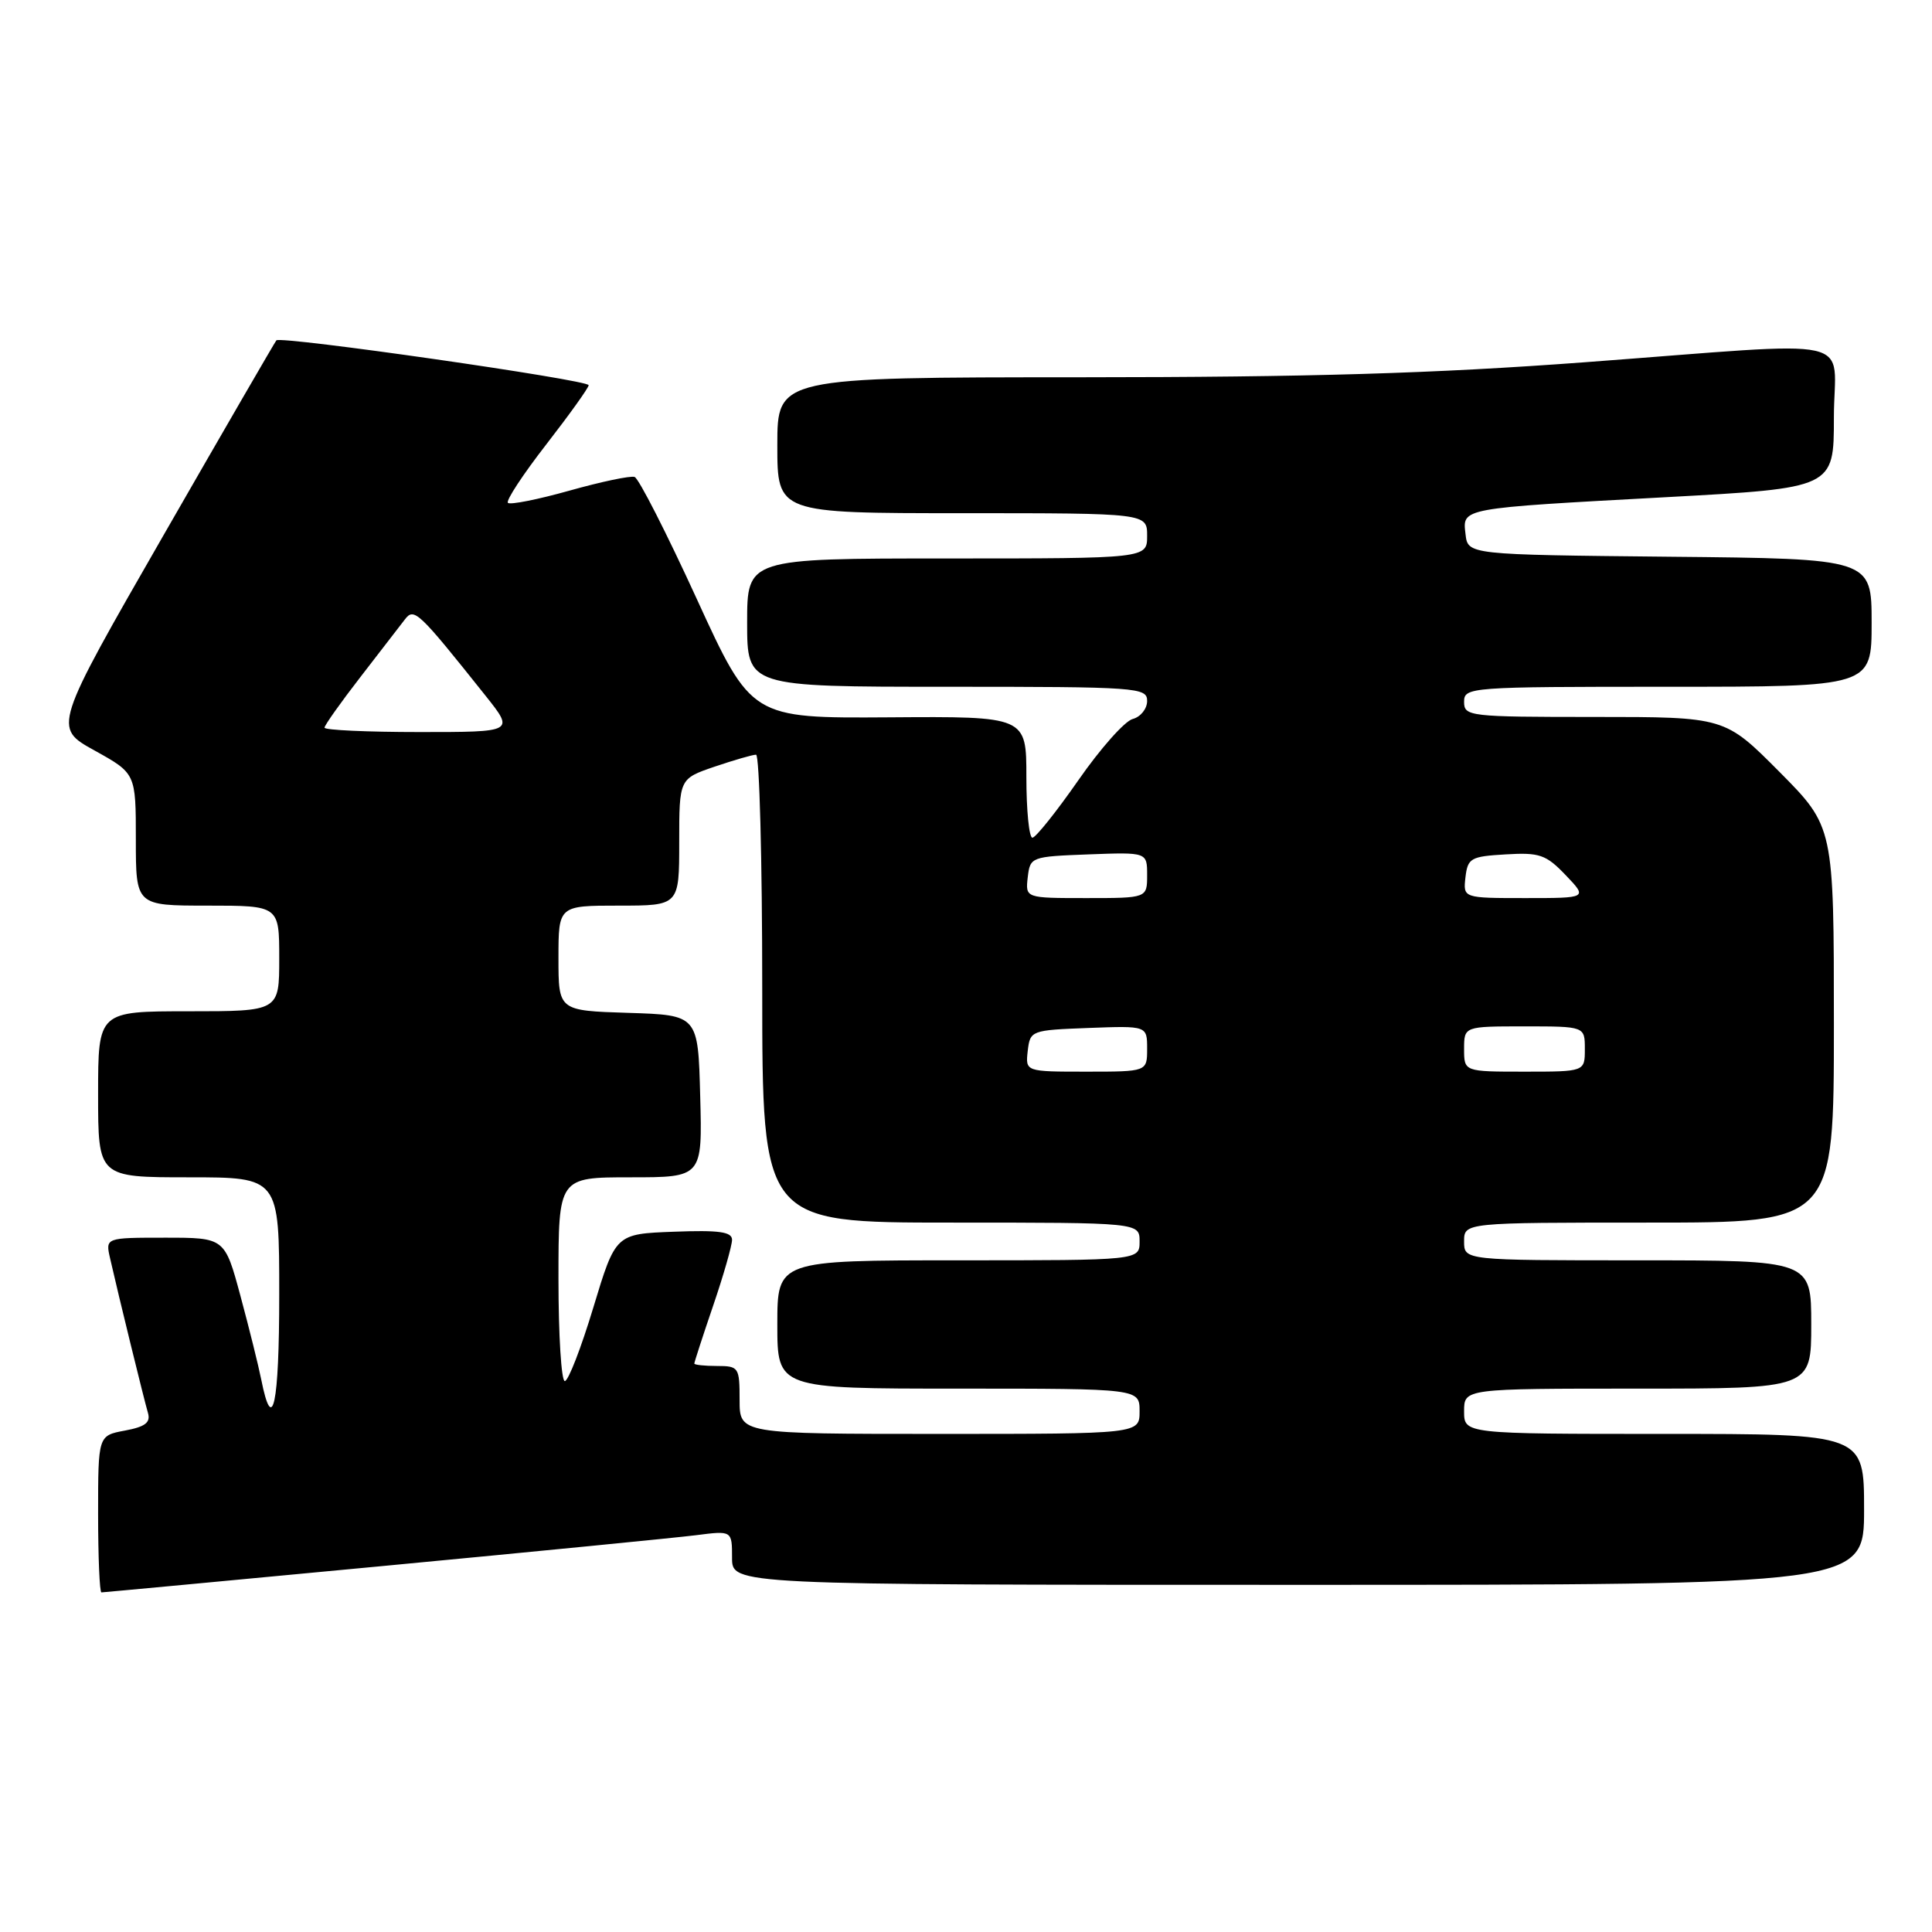 <?xml version="1.0" encoding="UTF-8" standalone="no"?>
<!DOCTYPE svg PUBLIC "-//W3C//DTD SVG 1.1//EN" "http://www.w3.org/Graphics/SVG/1.1/DTD/svg11.dtd" >
<svg xmlns="http://www.w3.org/2000/svg" xmlns:xlink="http://www.w3.org/1999/xlink" version="1.1" viewBox="0 0 256 256">
 <g >
 <path fill="currentColor"
d=" M 50.69 207.51 C 70.93 205.59 89.64 203.75 92.25 203.42 C 97.00 202.81 97.00 202.81 97.00 206.41 C 97.00 210.00 97.00 210.00 172.00 210.00 C 247.00 210.00 247.00 210.00 247.00 200.00 C 247.00 190.00 247.00 190.00 220.50 190.00 C 194.00 190.00 194.00 190.00 194.00 187.00 C 194.00 184.00 194.00 184.00 217.00 184.00 C 240.00 184.00 240.00 184.00 240.00 175.50 C 240.00 167.00 240.00 167.00 217.00 167.00 C 194.00 167.00 194.00 167.00 194.00 164.50 C 194.00 162.00 194.00 162.00 218.50 162.00 C 243.00 162.00 243.00 162.00 243.00 135.77 C 243.00 109.55 243.00 109.55 235.78 102.27 C 228.55 95.00 228.55 95.00 211.28 95.00 C 194.67 95.00 194.00 94.92 194.00 93.00 C 194.00 91.05 194.67 91.00 221.00 91.00 C 248.00 91.00 248.00 91.00 248.00 82.52 C 248.00 74.03 248.00 74.03 221.25 73.77 C 194.50 73.50 194.50 73.50 194.19 70.78 C 193.78 67.29 193.35 67.37 220.75 65.88 C 243.00 64.67 243.00 64.67 243.00 55.34 C 243.00 44.26 247.31 45.22 210.00 48.00 C 190.01 49.49 173.61 49.98 143.25 49.99 C 103.00 50.00 103.00 50.00 103.00 59.00 C 103.00 68.00 103.00 68.00 127.50 68.00 C 152.00 68.00 152.00 68.00 152.00 71.00 C 152.00 74.00 152.00 74.00 125.50 74.00 C 99.00 74.00 99.00 74.00 99.00 82.50 C 99.00 91.00 99.00 91.00 125.50 91.00 C 150.79 91.00 152.00 91.09 152.00 92.88 C 152.00 93.92 151.14 94.99 150.09 95.27 C 149.04 95.54 145.80 99.19 142.89 103.38 C 139.97 107.57 137.23 111.00 136.80 111.00 C 136.36 111.00 136.00 107.38 136.00 102.96 C 136.00 94.92 136.00 94.92 117.79 95.05 C 99.57 95.17 99.57 95.17 92.32 79.35 C 88.33 70.64 84.63 63.38 84.09 63.20 C 83.54 63.01 79.66 63.83 75.46 65.01 C 71.26 66.19 67.59 66.92 67.30 66.63 C 67.01 66.34 69.30 62.86 72.39 58.88 C 75.47 54.91 78.00 51.38 78.00 51.04 C 78.00 50.34 37.16 44.48 36.62 45.10 C 36.43 45.32 29.69 56.95 21.65 70.95 C 7.03 96.40 7.03 96.40 12.52 99.44 C 18.00 102.48 18.00 102.48 18.00 111.24 C 18.00 120.00 18.00 120.00 27.50 120.00 C 37.00 120.00 37.00 120.00 37.00 127.00 C 37.00 134.00 37.00 134.00 25.00 134.00 C 13.00 134.00 13.00 134.00 13.00 145.00 C 13.00 156.00 13.00 156.00 25.00 156.00 C 37.00 156.00 37.00 156.00 37.00 171.56 C 37.00 186.16 36.11 190.32 34.61 182.77 C 34.25 180.97 33.02 176.01 31.87 171.75 C 29.78 164.00 29.78 164.00 21.87 164.00 C 13.96 164.00 13.96 164.00 14.59 166.75 C 15.72 171.73 19.09 185.47 19.60 187.20 C 19.98 188.49 19.27 189.05 16.55 189.56 C 13.00 190.22 13.00 190.22 13.00 200.61 C 13.00 206.33 13.20 211.00 13.44 211.00 C 13.67 211.00 30.44 209.43 50.69 207.51 Z  M 98.00 185.50 C 98.00 181.17 97.89 181.00 95.00 181.00 C 93.35 181.00 92.00 180.85 92.00 180.68 C 92.00 180.50 93.12 177.04 94.50 173.00 C 95.88 168.96 97.00 165.03 97.00 164.28 C 97.00 163.22 95.28 162.98 89.28 163.21 C 81.57 163.50 81.57 163.50 78.62 173.25 C 77.00 178.61 75.30 183.00 74.84 183.00 C 74.38 183.00 74.00 176.93 74.00 169.50 C 74.00 156.00 74.00 156.00 83.53 156.00 C 93.07 156.00 93.07 156.00 92.78 145.25 C 92.50 134.50 92.50 134.50 83.25 134.21 C 74.00 133.92 74.00 133.92 74.00 126.96 C 74.00 120.00 74.00 120.00 82.00 120.00 C 90.00 120.00 90.00 120.00 90.00 111.59 C 90.00 103.19 90.00 103.19 94.68 101.59 C 97.25 100.72 99.73 100.00 100.18 100.00 C 100.63 100.00 101.00 113.95 101.00 131.00 C 101.00 162.00 101.00 162.00 126.00 162.00 C 151.00 162.00 151.00 162.00 151.00 164.50 C 151.00 167.00 151.00 167.00 127.00 167.00 C 103.00 167.00 103.00 167.00 103.00 175.50 C 103.00 184.00 103.00 184.00 127.00 184.00 C 151.00 184.00 151.00 184.00 151.00 187.00 C 151.00 190.00 151.00 190.00 124.50 190.00 C 98.00 190.00 98.00 190.00 98.00 185.50 Z  M 136.18 139.25 C 136.50 136.54 136.62 136.50 144.25 136.21 C 152.00 135.92 152.00 135.92 152.00 138.96 C 152.00 142.00 152.00 142.00 143.93 142.00 C 135.87 142.00 135.87 142.00 136.18 139.25 Z  M 194.00 139.00 C 194.00 136.00 194.00 136.00 202.00 136.00 C 210.00 136.00 210.00 136.00 210.00 139.00 C 210.00 142.00 210.00 142.00 202.00 142.00 C 194.00 142.00 194.00 142.00 194.00 139.00 Z  M 136.18 116.25 C 136.50 113.54 136.62 113.50 144.25 113.21 C 152.00 112.92 152.00 112.92 152.00 115.96 C 152.00 119.00 152.00 119.00 143.93 119.00 C 135.87 119.00 135.87 119.00 136.18 116.25 Z  M 194.18 116.25 C 194.48 113.70 194.87 113.48 199.52 113.21 C 204.00 112.94 204.86 113.24 207.46 115.96 C 210.37 119.00 210.37 119.00 202.12 119.00 C 193.87 119.00 193.87 119.00 194.18 116.25 Z  M 43.00 96.42 C 43.00 96.11 45.14 93.09 47.75 89.72 C 50.36 86.35 53.01 82.92 53.64 82.09 C 54.87 80.47 55.39 80.96 64.34 92.19 C 68.17 97.00 68.17 97.00 55.59 97.00 C 48.66 97.00 43.00 96.74 43.00 96.42 Z "/>
</g>
</svg>